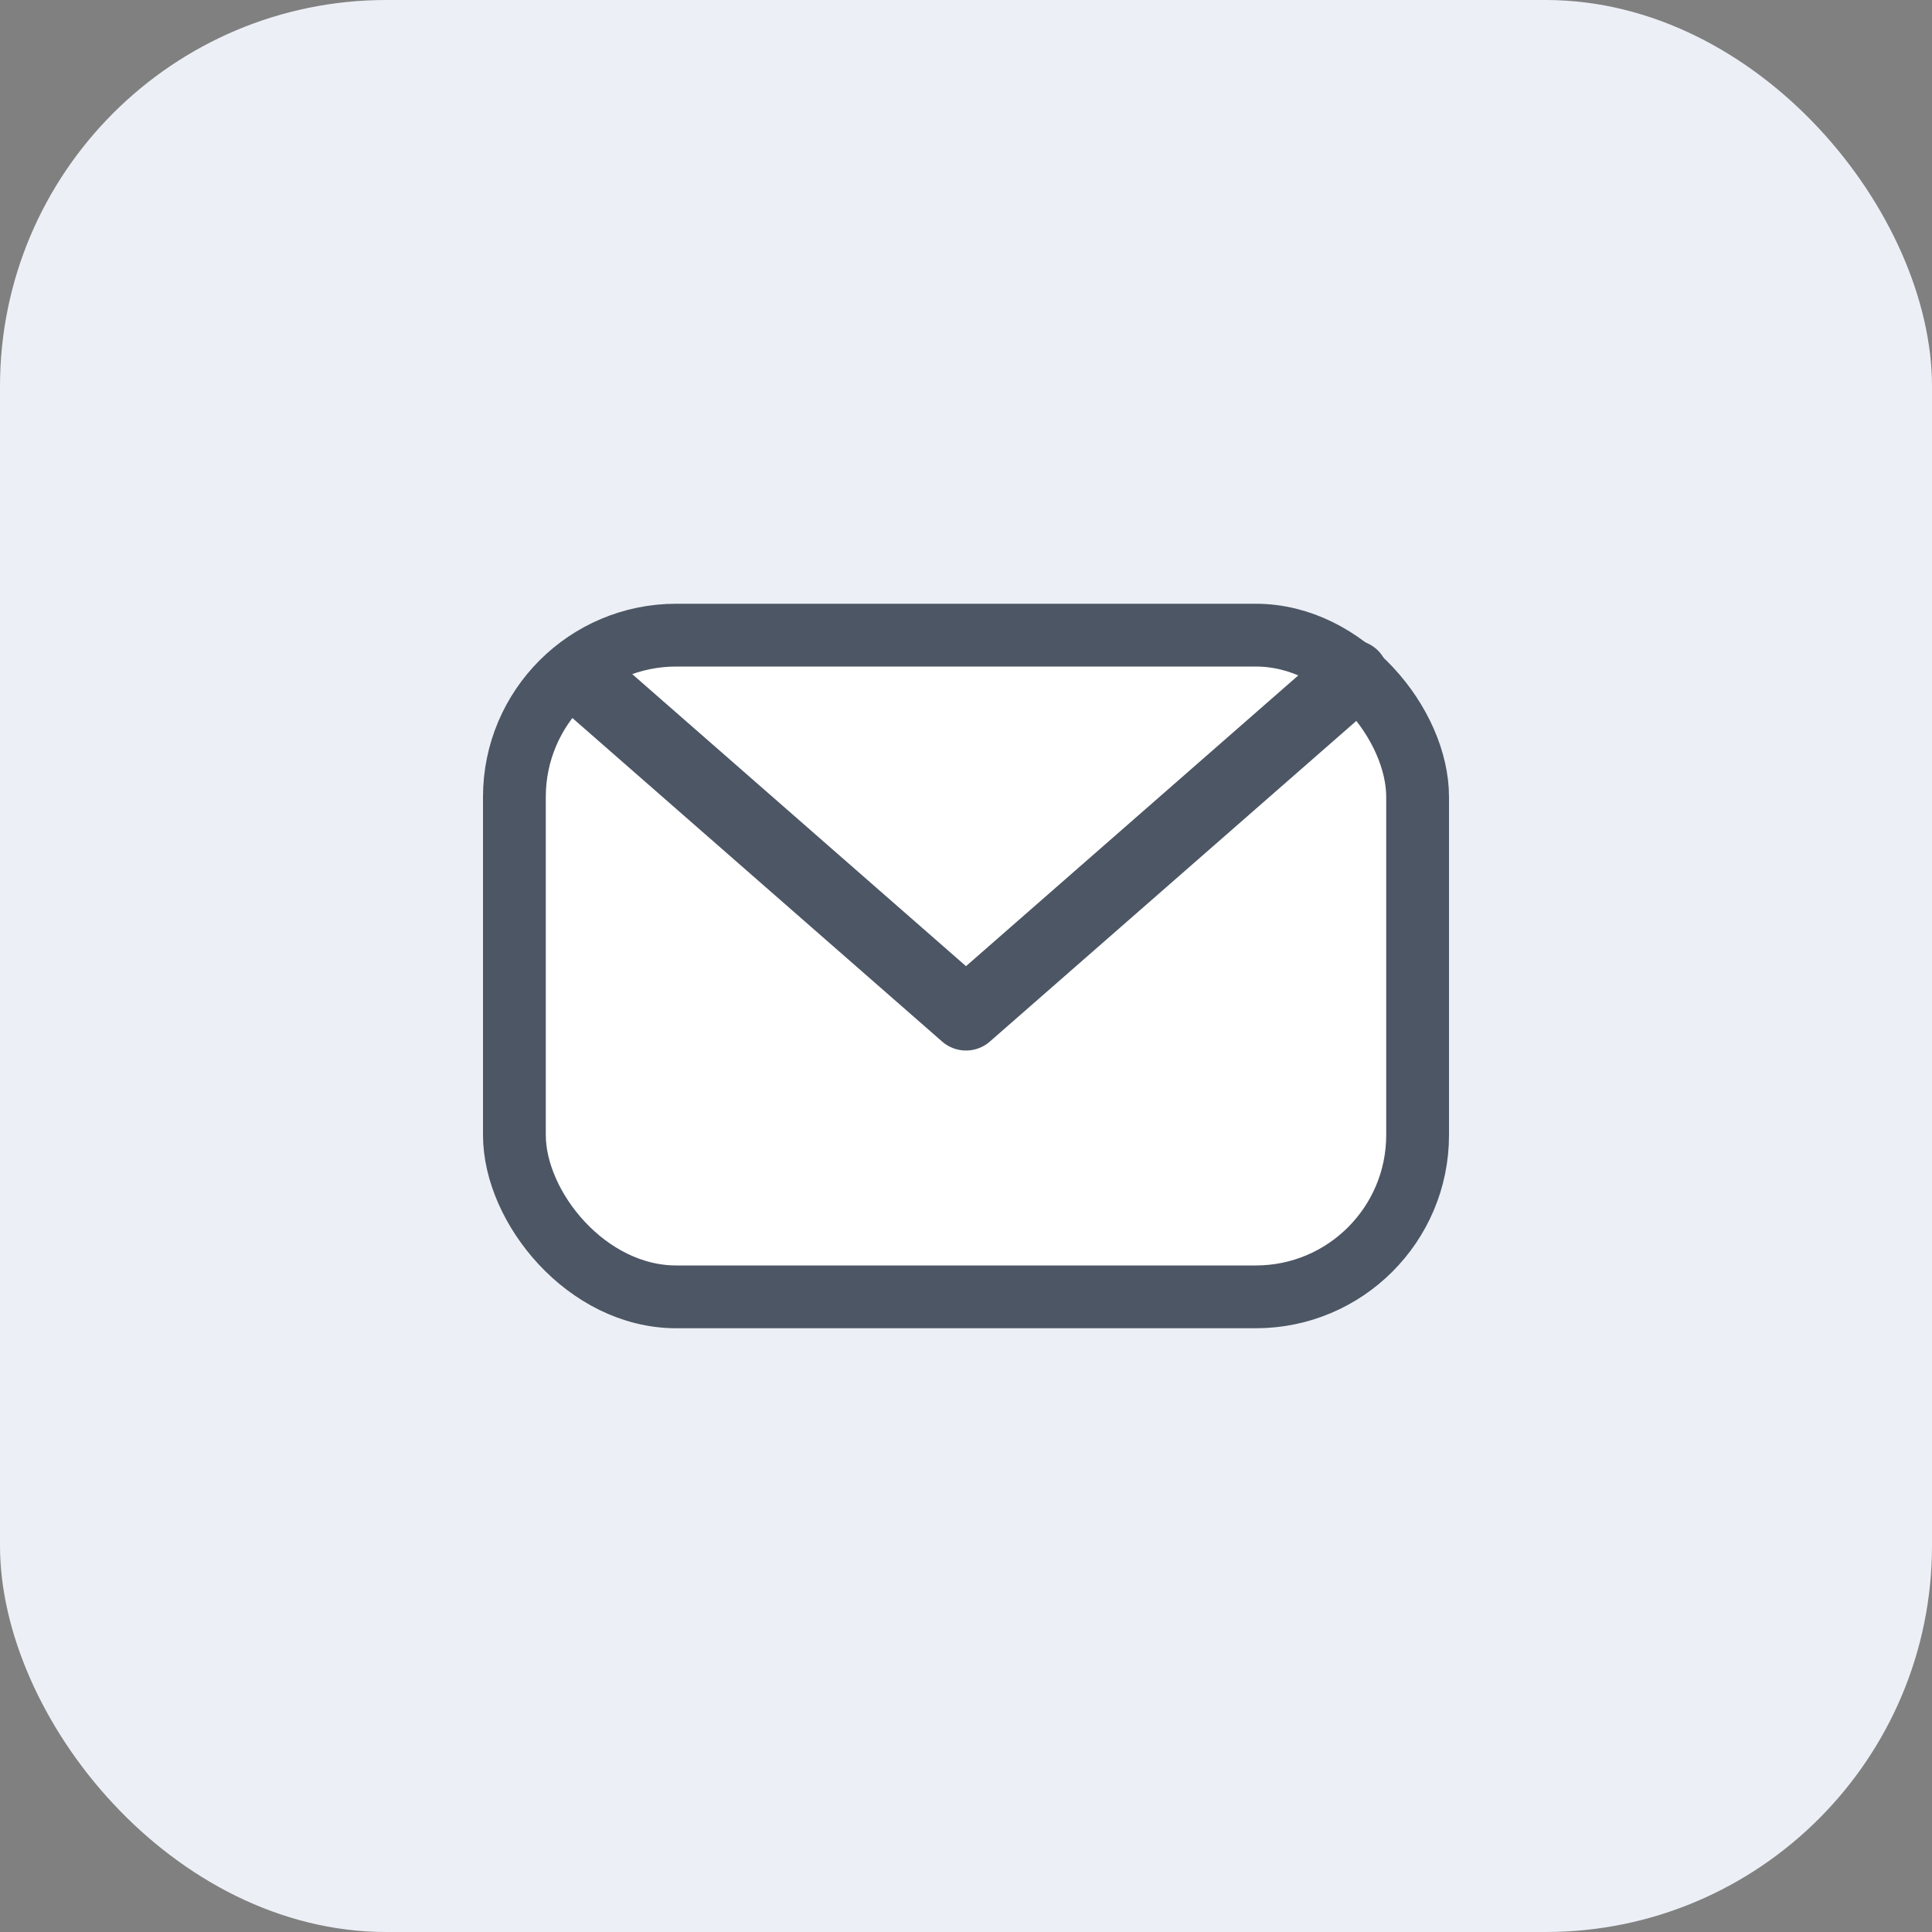 <svg width="40" height="40" viewBox="0 0 40 40" fill="none" xmlns="http://www.w3.org/2000/svg">
<rect x="0" y="0" width="40" height="40" fill="#808080" stroke="none"/>
<rect width="40" height="40" rx="8" fill="#ECF0F6"/>
<rect x="10.65" y="13.15" width="18.7" height="13.7" rx="3.35" fill="white" stroke="#4D5664" stroke-width="1.3"/>
<path d="M12 14L20 21L28 14" stroke="#4D5664" stroke-width="1.5" stroke-linecap="round" stroke-linejoin="round"/>
</svg>
